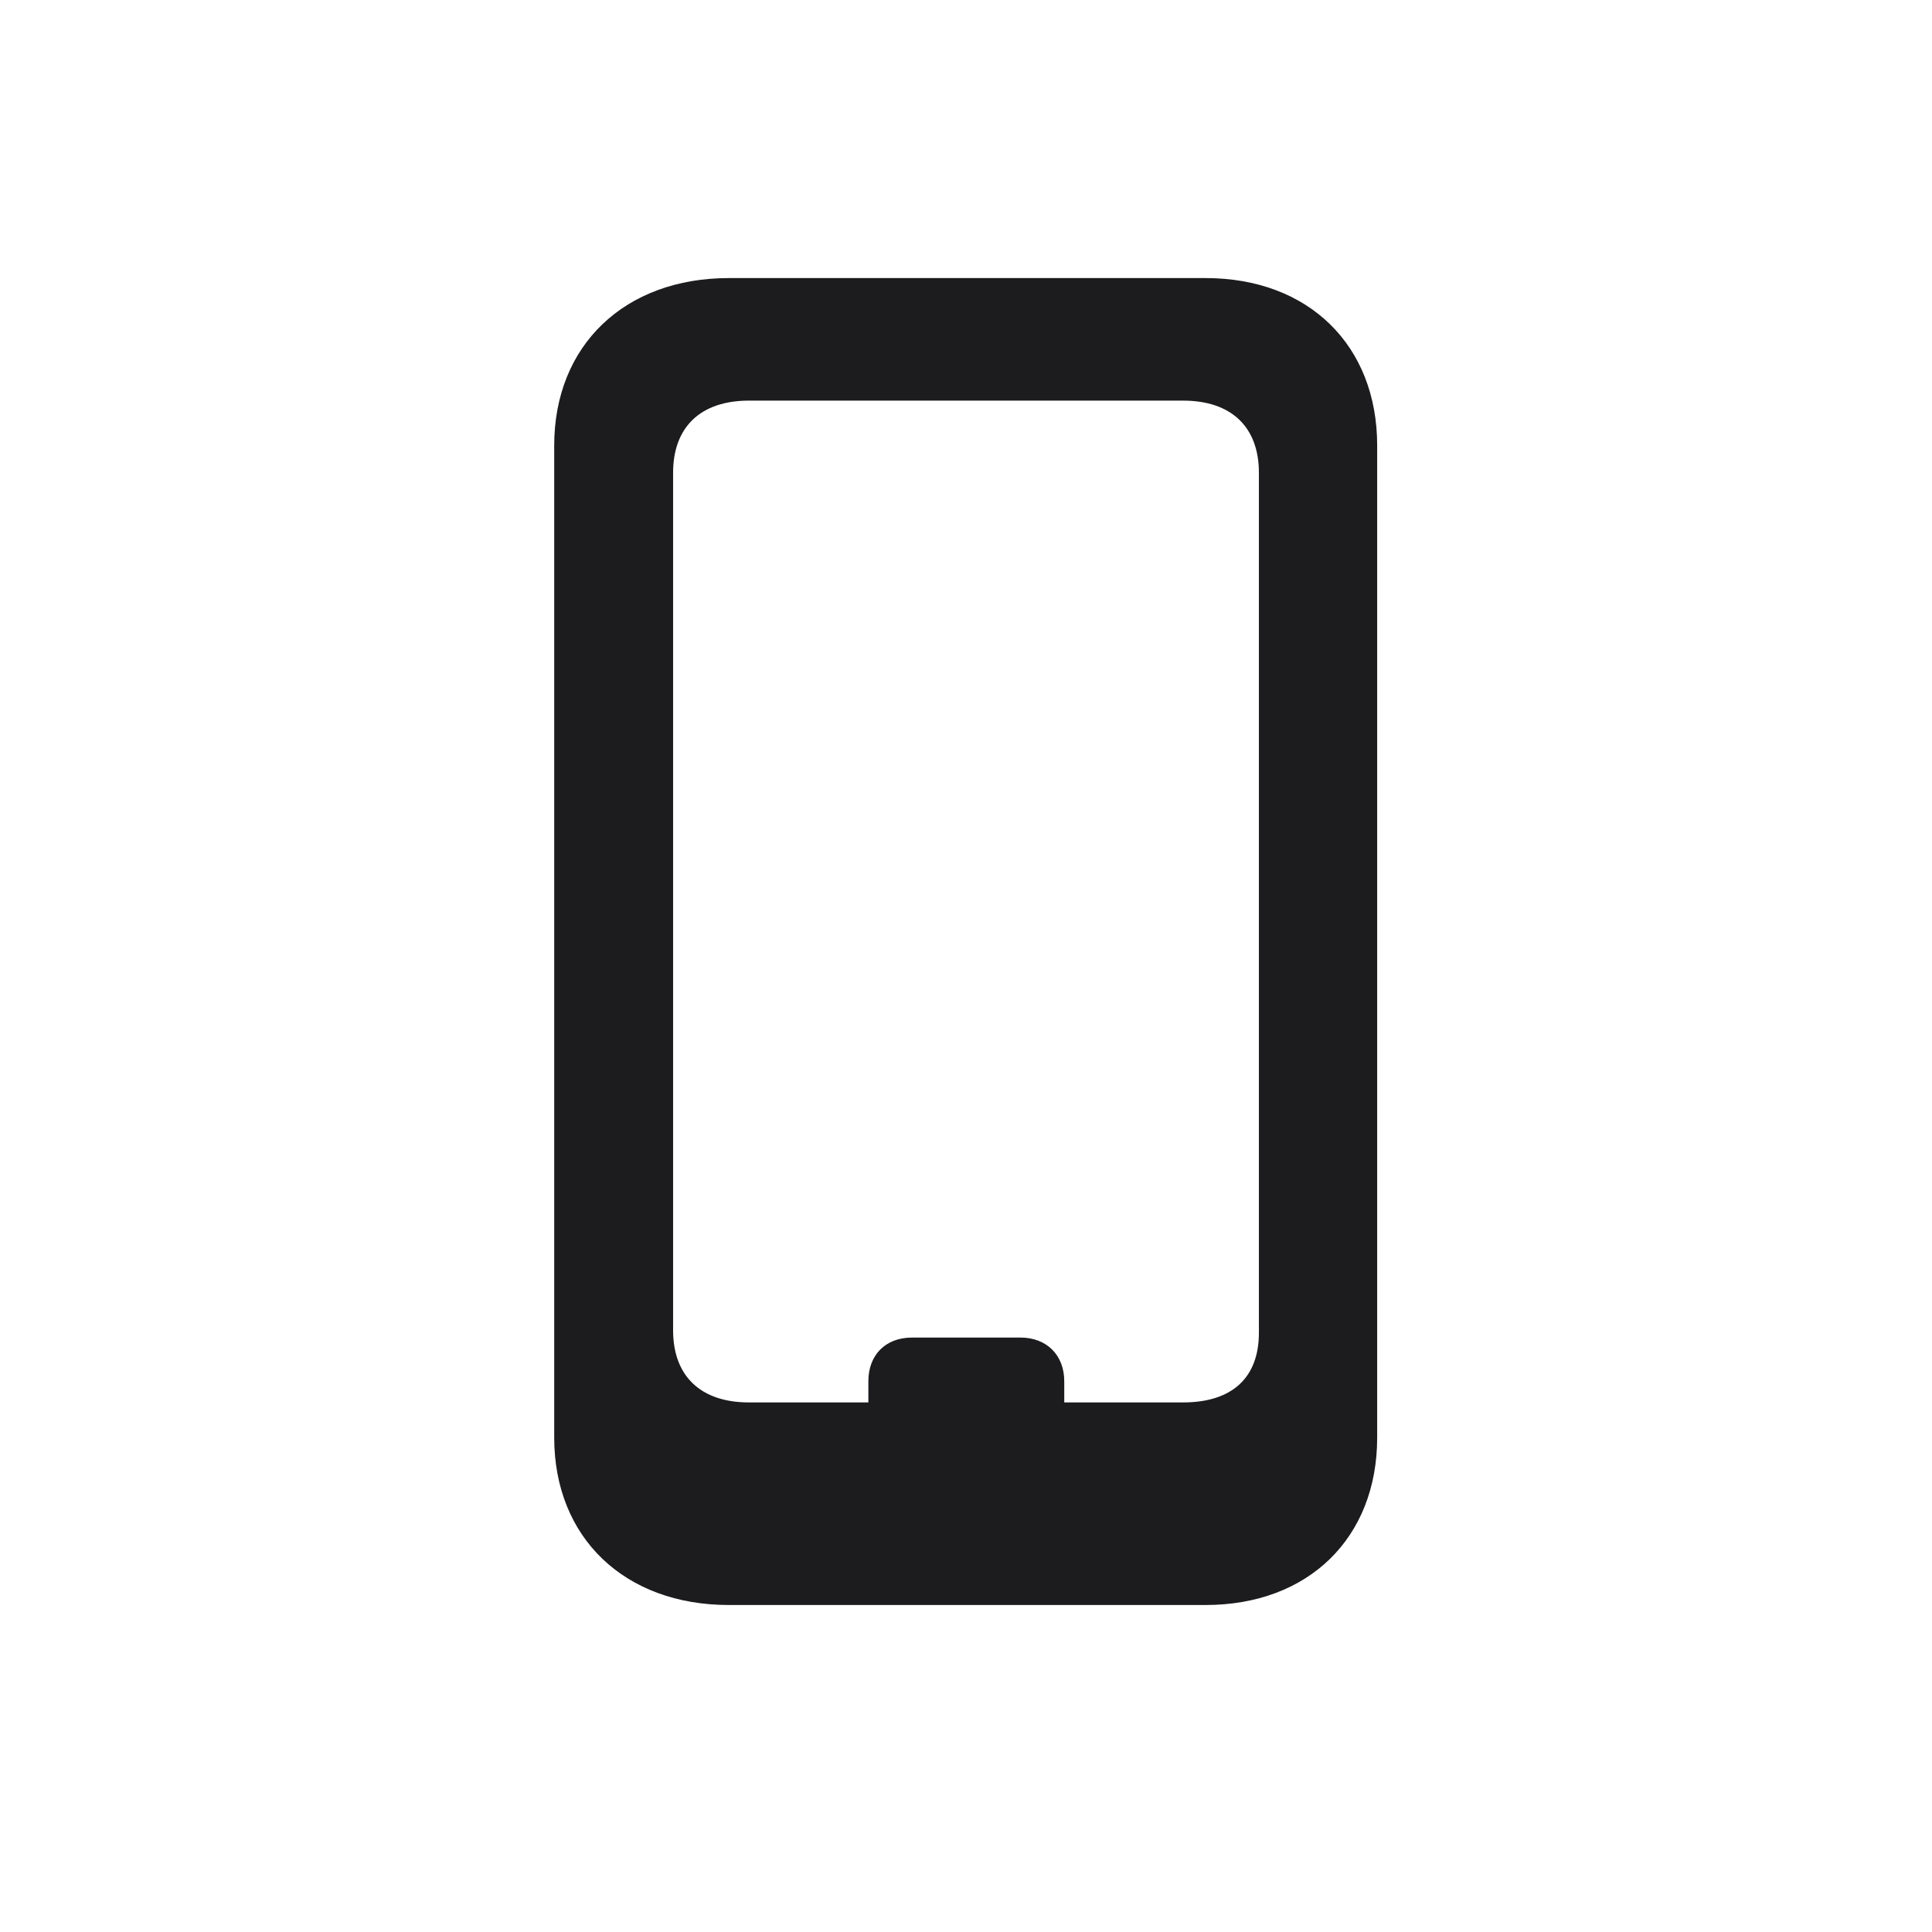 <svg width="28" height="28" viewBox="0 0 28 28" fill="none" xmlns="http://www.w3.org/2000/svg">
<path d="M10.563 23.261H17.472C18.966 23.261 19.959 22.285 19.959 20.835V6.456C19.959 5.006 18.966 4.03 17.472 4.03H10.563C9.052 4.03 8.032 5.006 8.032 6.456V20.835C8.032 22.285 9.052 23.261 10.563 23.261ZM10.854 20.325C10.159 20.325 9.755 19.947 9.755 19.279V6.852C9.755 6.184 10.159 5.806 10.854 5.806H17.146C17.841 5.806 18.245 6.184 18.245 6.852V19.314C18.245 19.982 17.841 20.325 17.146 20.325H15.424V20.018C15.424 19.64 15.169 19.385 14.791 19.385H13.218C12.831 19.385 12.585 19.64 12.585 20.018V20.325H10.854Z" fill="#1C1C1E"/>
</svg>
